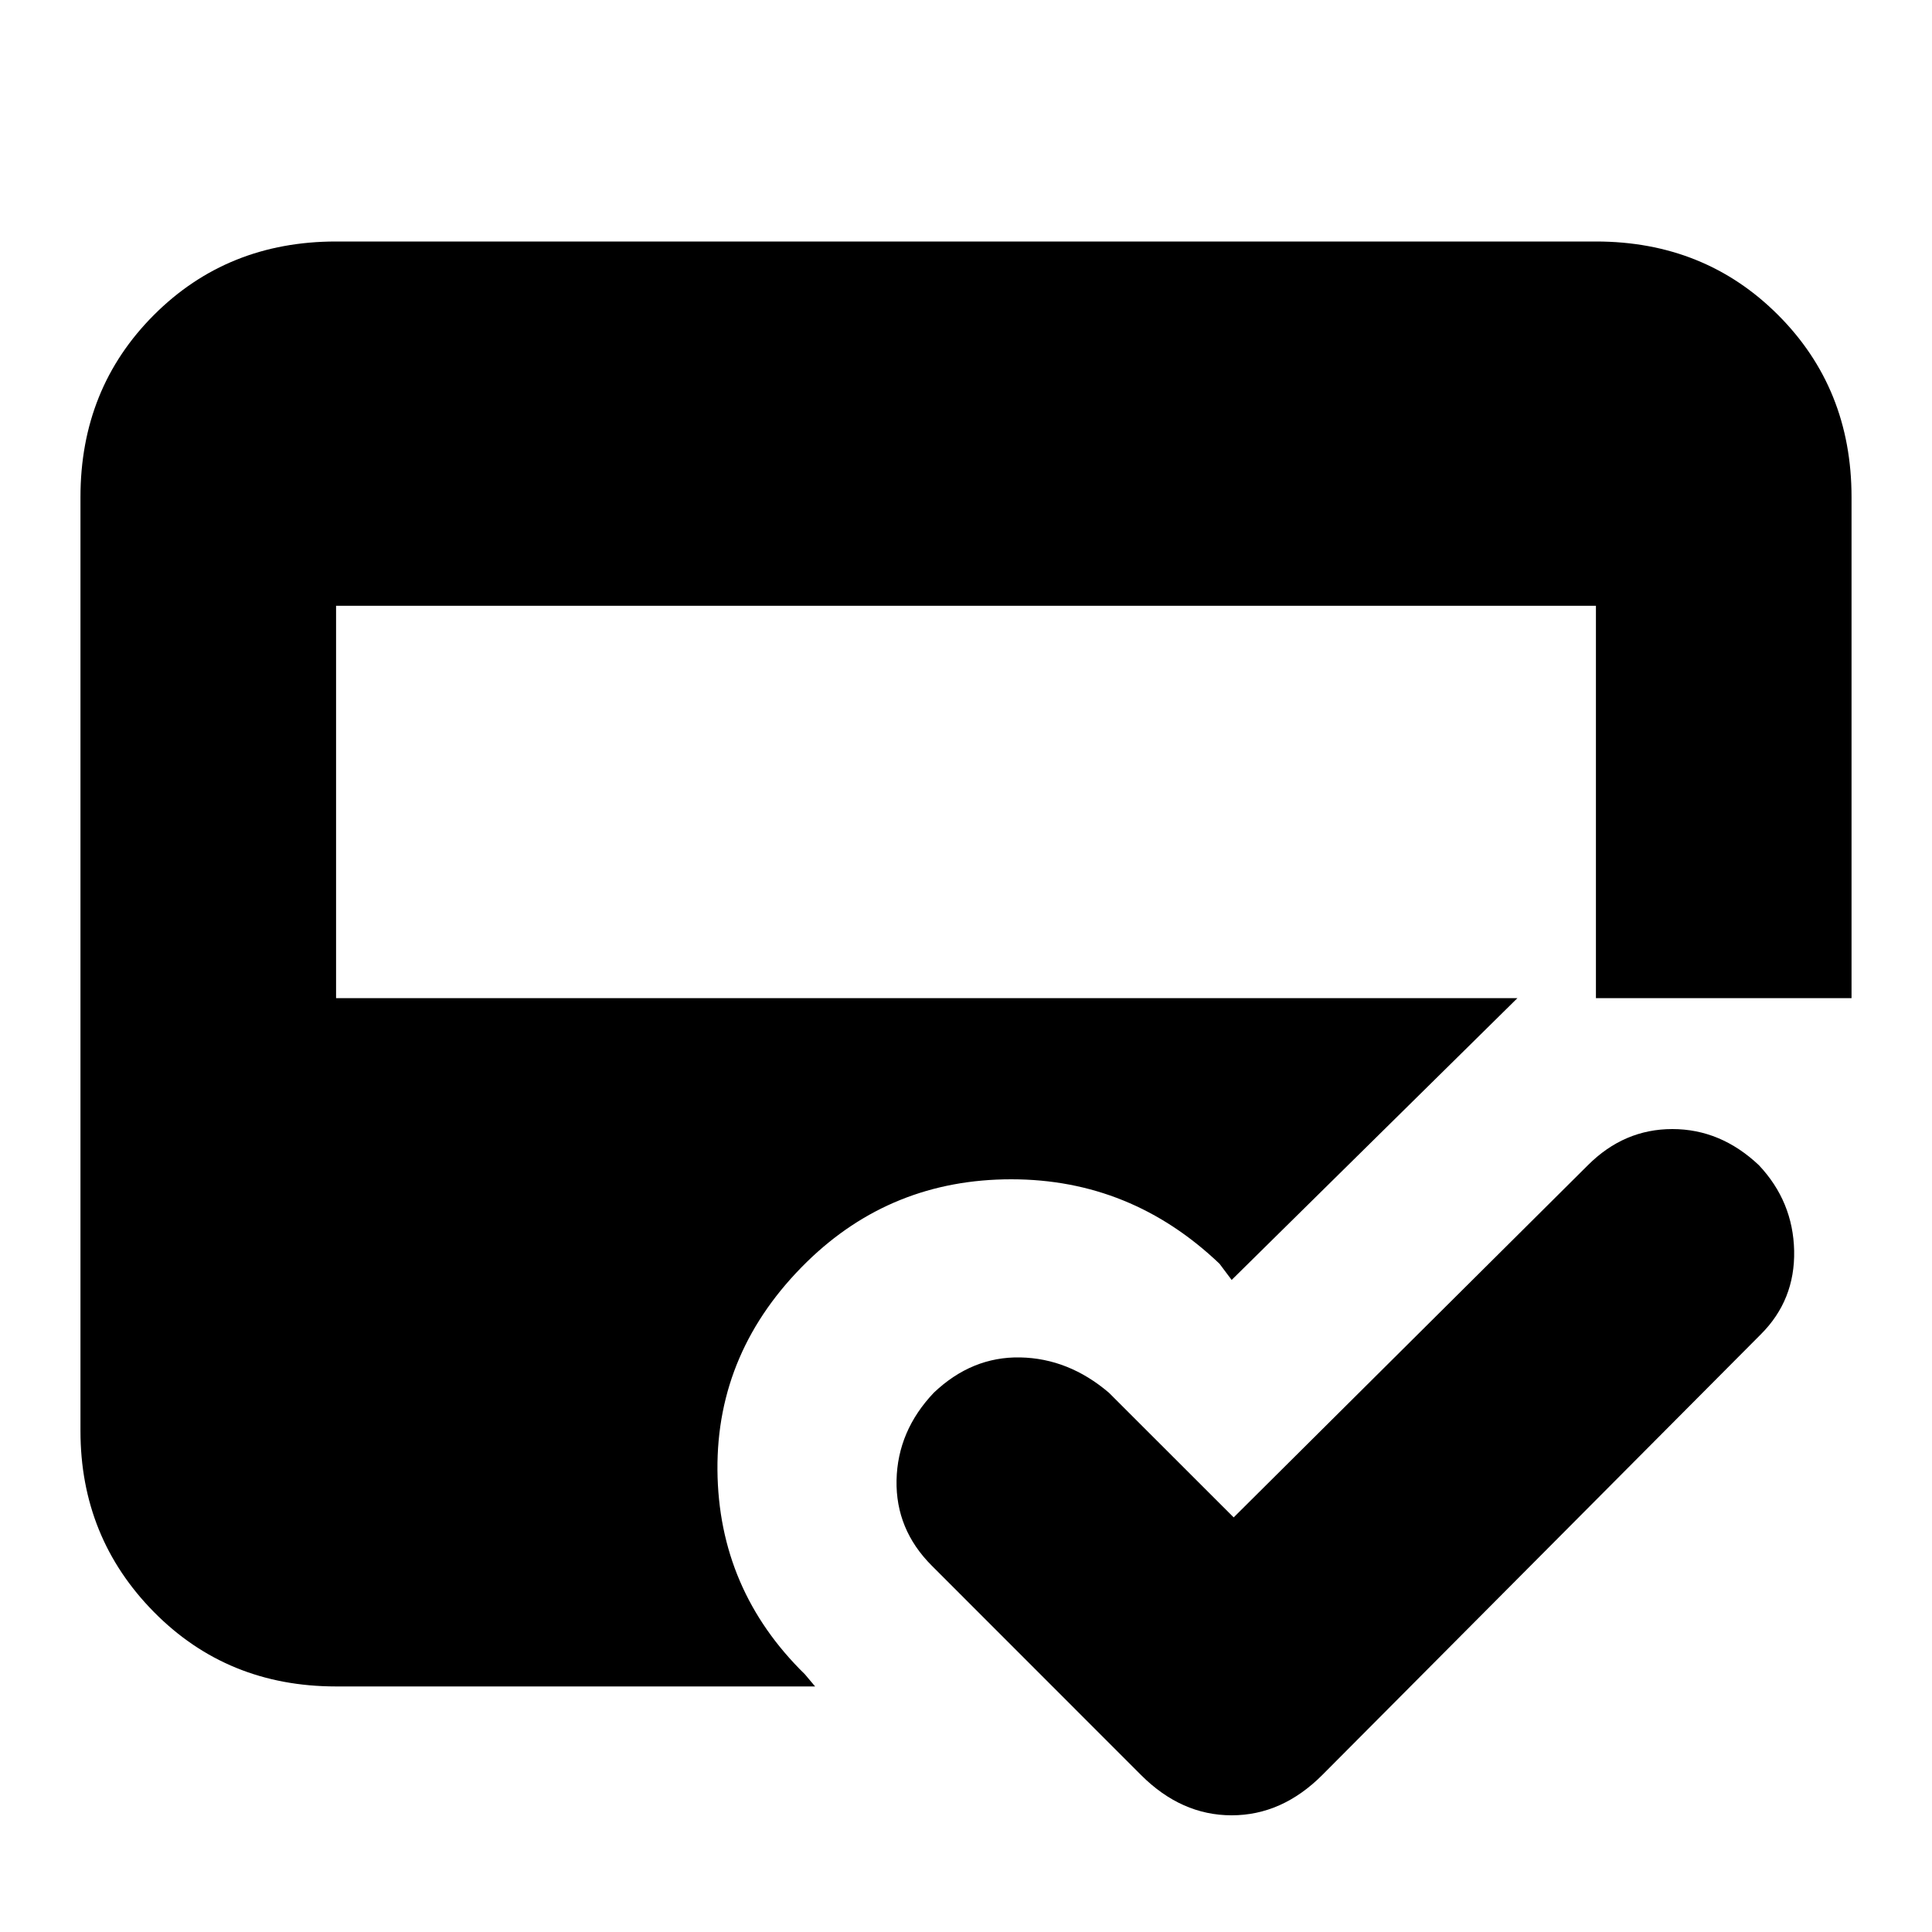 <svg xmlns="http://www.w3.org/2000/svg" height="20" width="20"><path d="m11.812 18.375-2.166-2.167q-.375-.375-.365-.885.011-.511.386-.906.395-.375.895-.365.5.01.917.365l1.292 1.291 3.667-3.646q.374-.374.874-.374t.896.374q.354.376.365.886.01.51-.344.864l-4.541 4.563q-.417.417-.938.417-.521 0-.938-.417Zm-8.333-.917q-1.125 0-1.885-.77-.761-.771-.761-1.876V5.146q0-1.125.761-1.886.76-.76 1.885-.76h13.042q1.125 0 1.885.76.761.761.761 1.886v5.187h-3.459L12.75 13.25l-.125-.167q-.917-.875-2.156-.875-1.24 0-2.115.854-.937.917-.927 2.157.011 1.239.906 2.114l.105.125Zm0-7.125h13.042V6.271H3.479Z"/></svg>